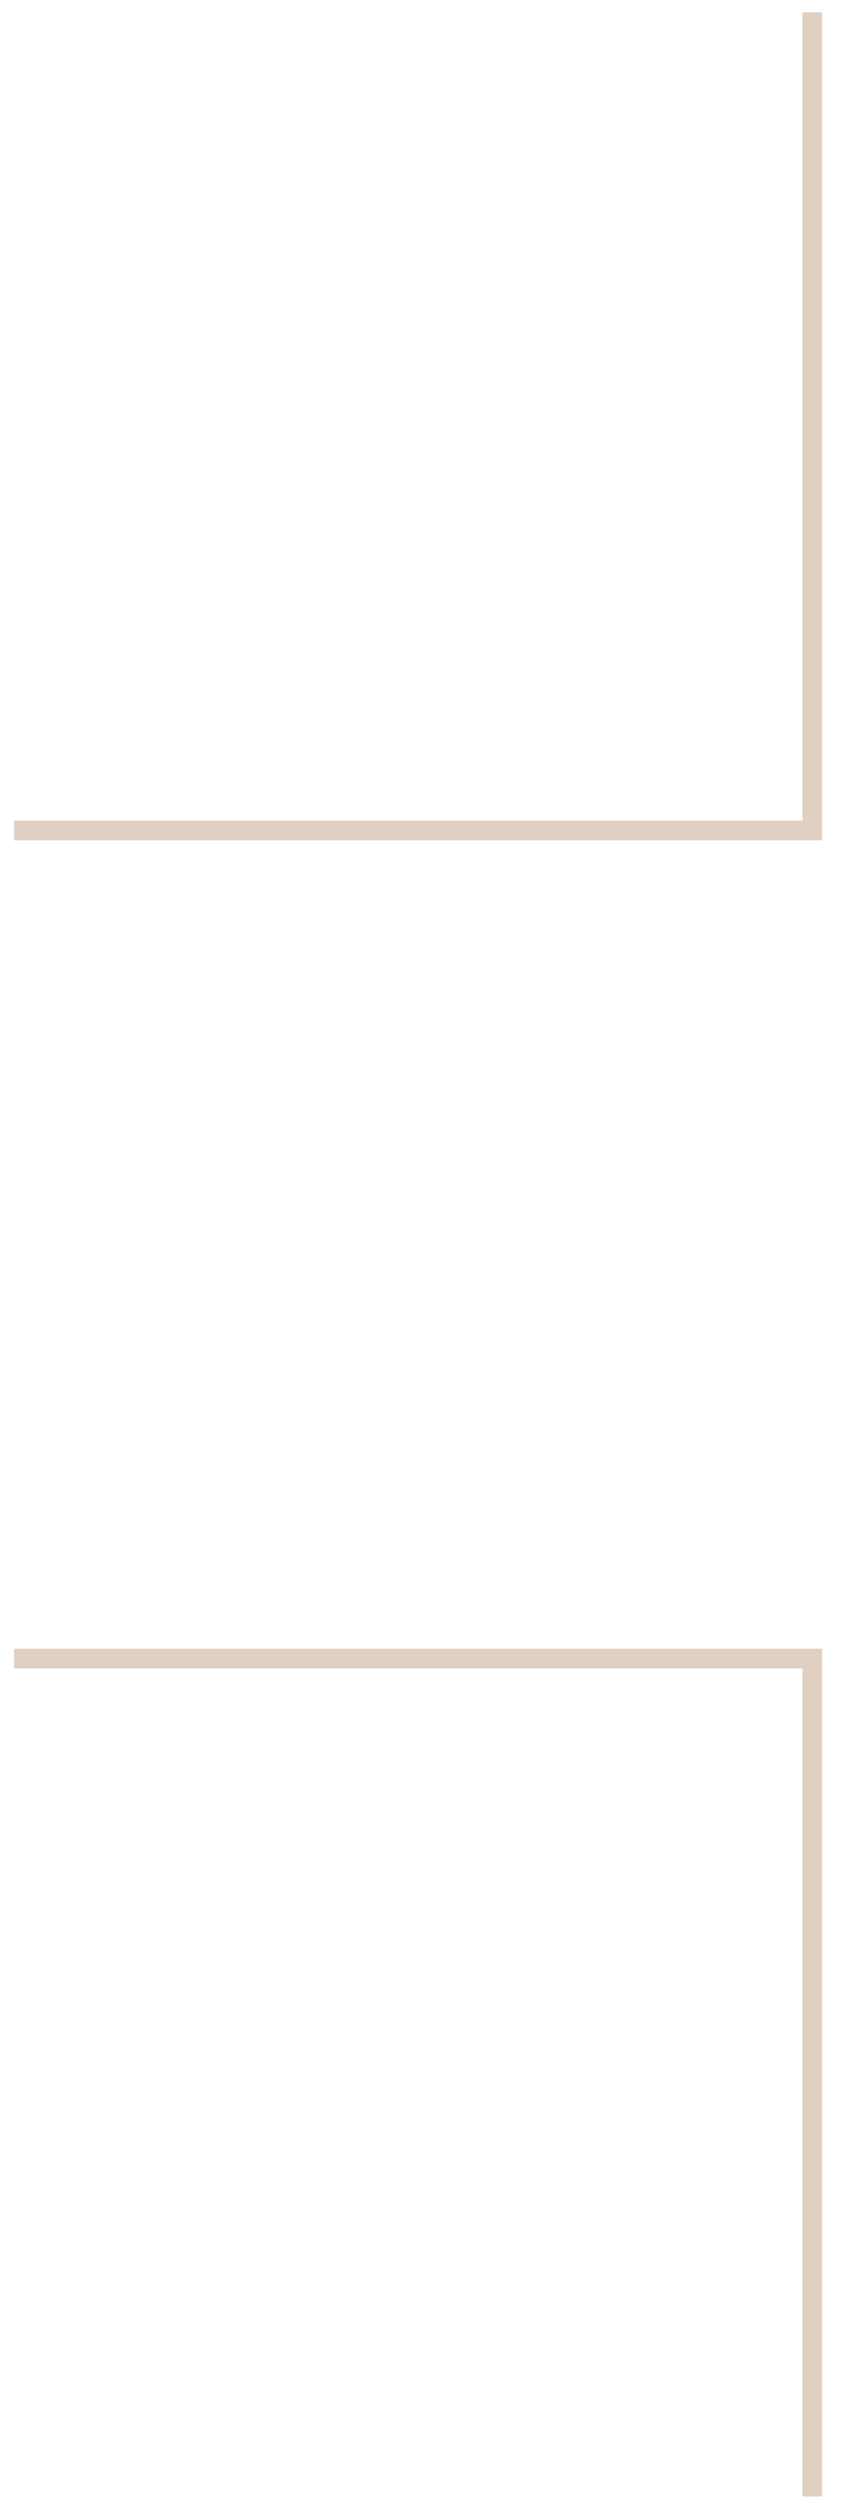 <svg width="35" height="104" viewBox="0 0 35 104" fill="none" xmlns="http://www.w3.org/2000/svg">
<path id="RetroDisplayBackgroundLine" fill-rule="evenodd" clip-rule="evenodd" d="M33.397 34.962H34.217V34.141V0.512H33.397V33.321V34.141H32.577H0.588V34.962H33.397ZM34.217 69.411V68.591H33.397H0.588V69.411H32.577H33.397V70.231V103.86H34.217V69.411Z" fill="#DFD0C2"/>
</svg>
